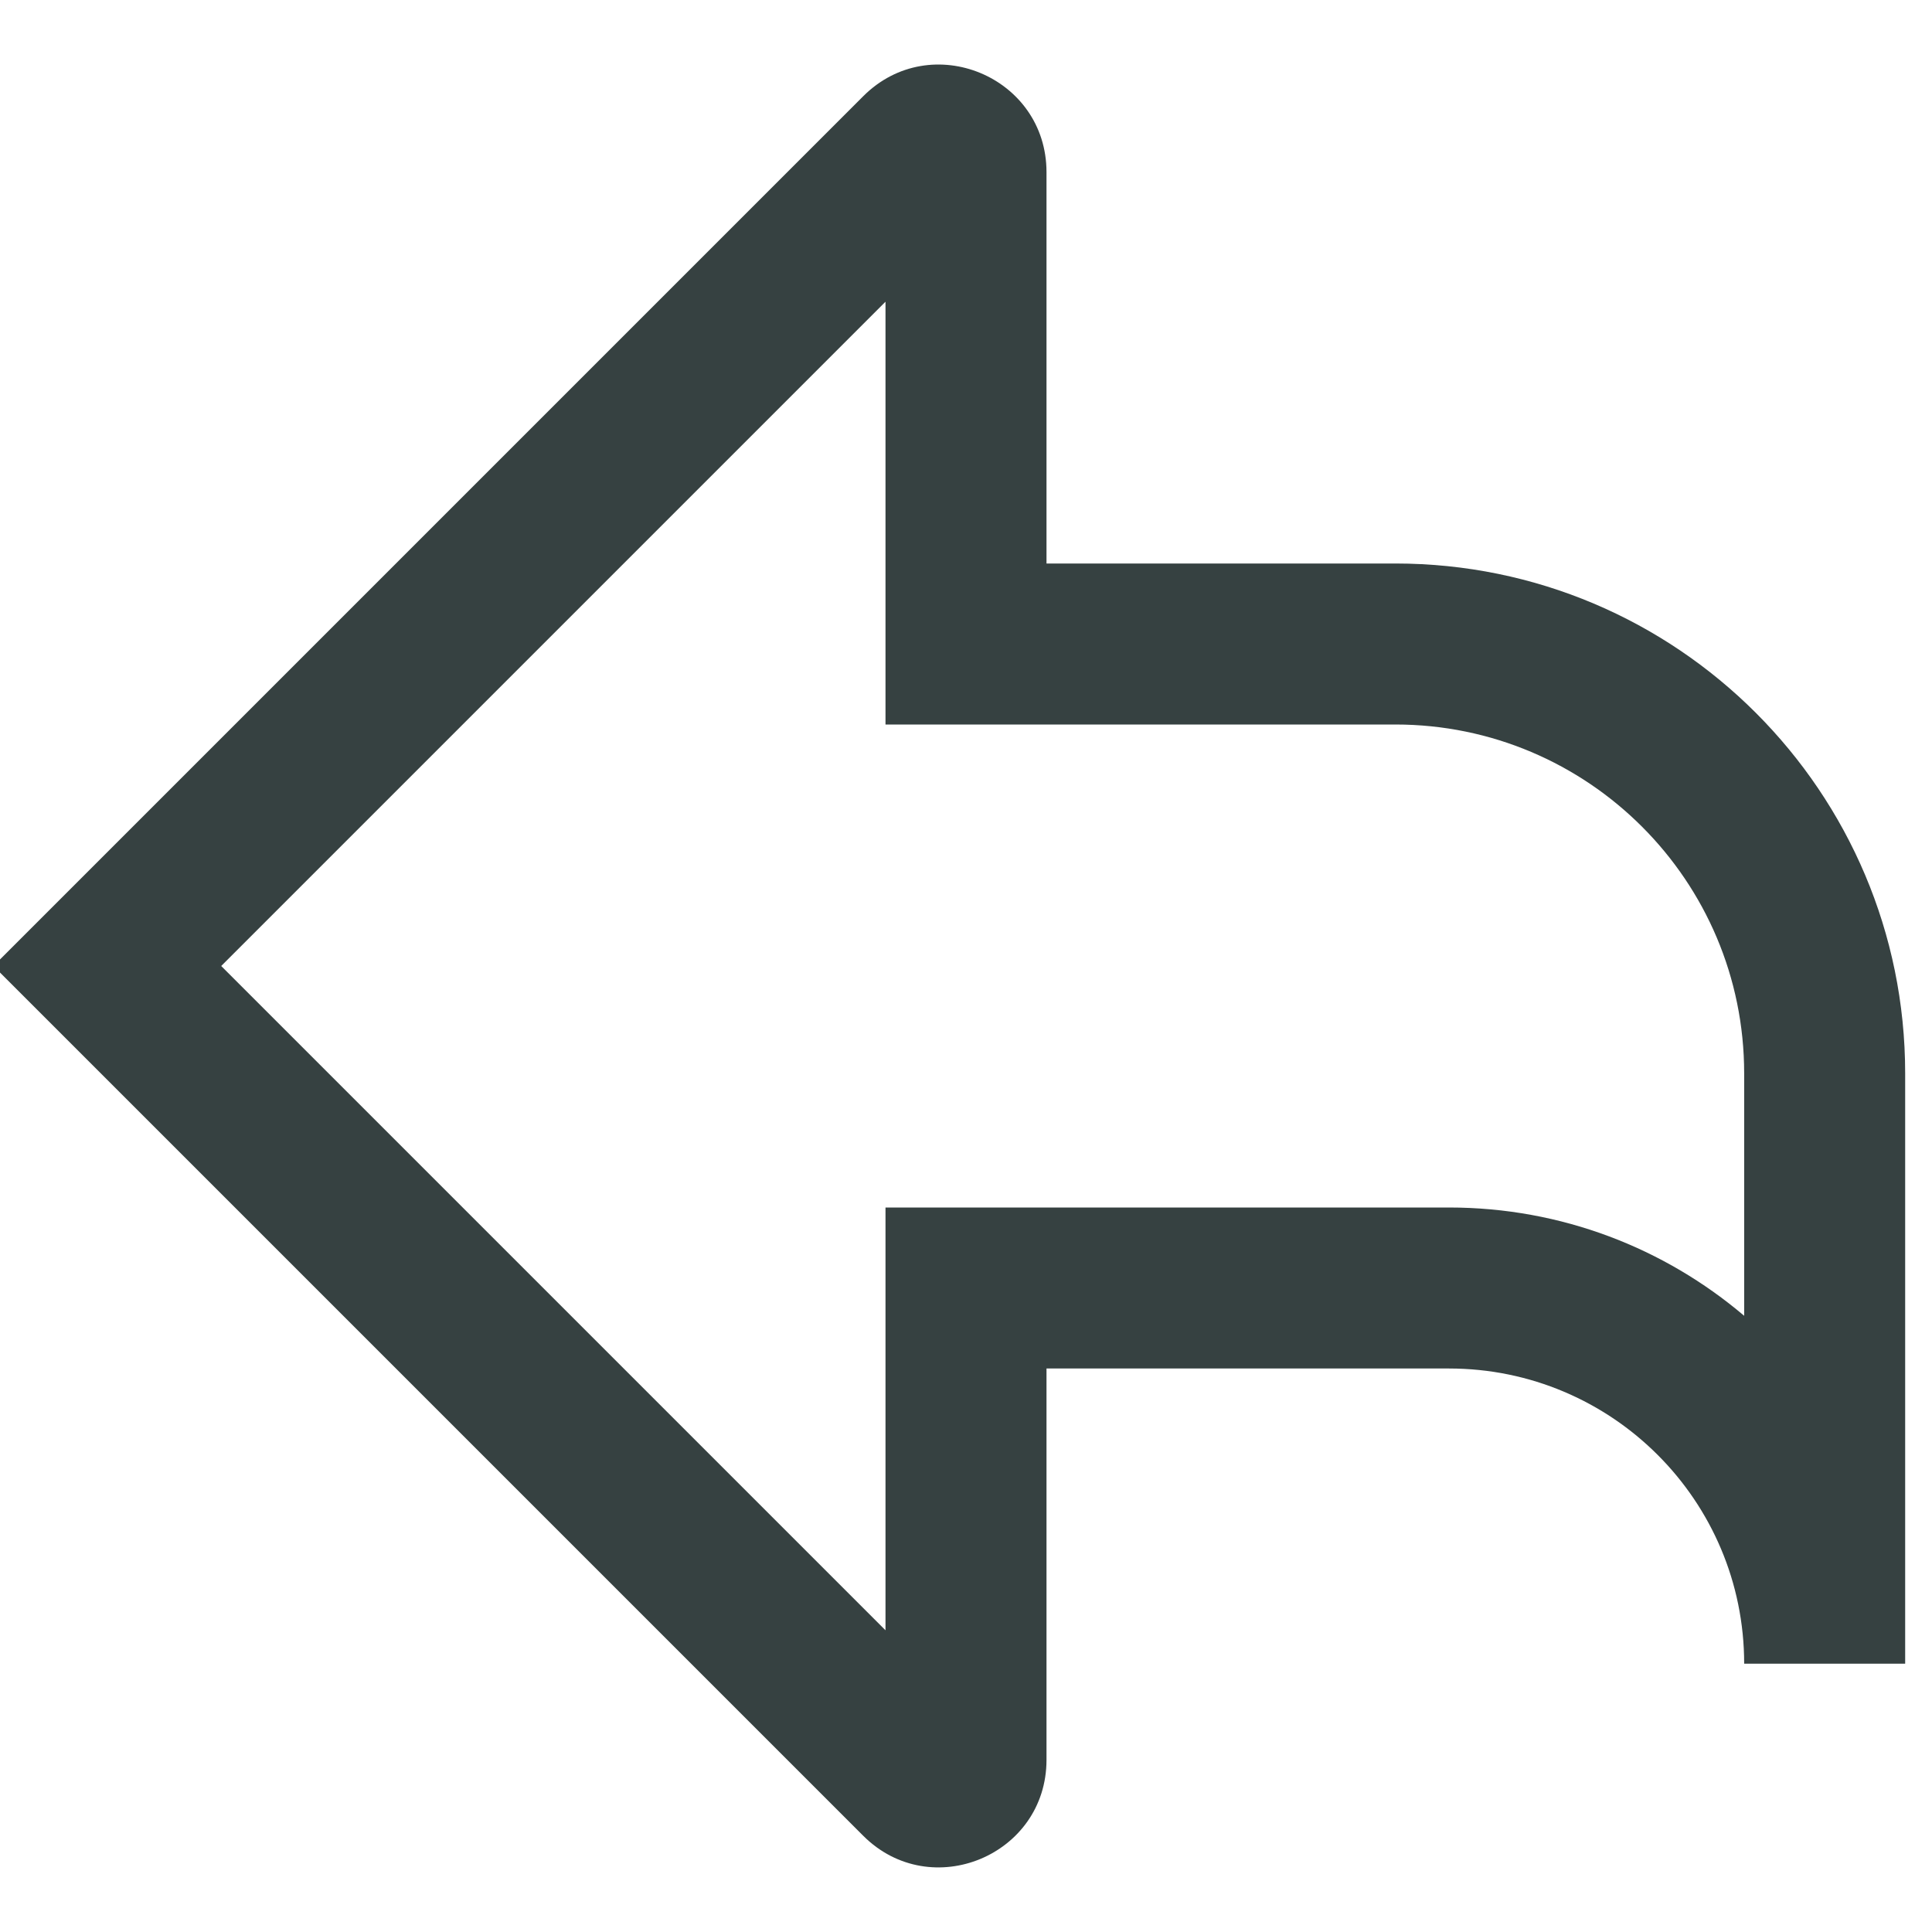 <svg width="18" height="18" viewBox="0 0 18 18" fill="none" xmlns="http://www.w3.org/2000/svg">
<path fill-rule="evenodd" clip-rule="evenodd" d="M8.25 2.811L2.061 9L8.25 15.189V11.25H13.5C14.549 11.25 15.509 11.63 16.25 12.259V10C16.25 8.205 14.795 6.75 13 6.75H8.25V2.811ZM17.75 15.5H16.25C16.25 13.981 15.019 12.75 13.5 12.75H9.75V16.396C9.75 17.287 8.673 17.733 8.043 17.104L-0.061 9L8.043 0.896C8.673 0.266 9.75 0.713 9.75 1.604V5.25H13C15.623 5.25 17.75 7.377 17.75 10V15.5ZM9.104 16.043C9.103 16.043 9.104 16.043 9.104 16.043V16.043Z" fill="#364141"/>
</svg>
